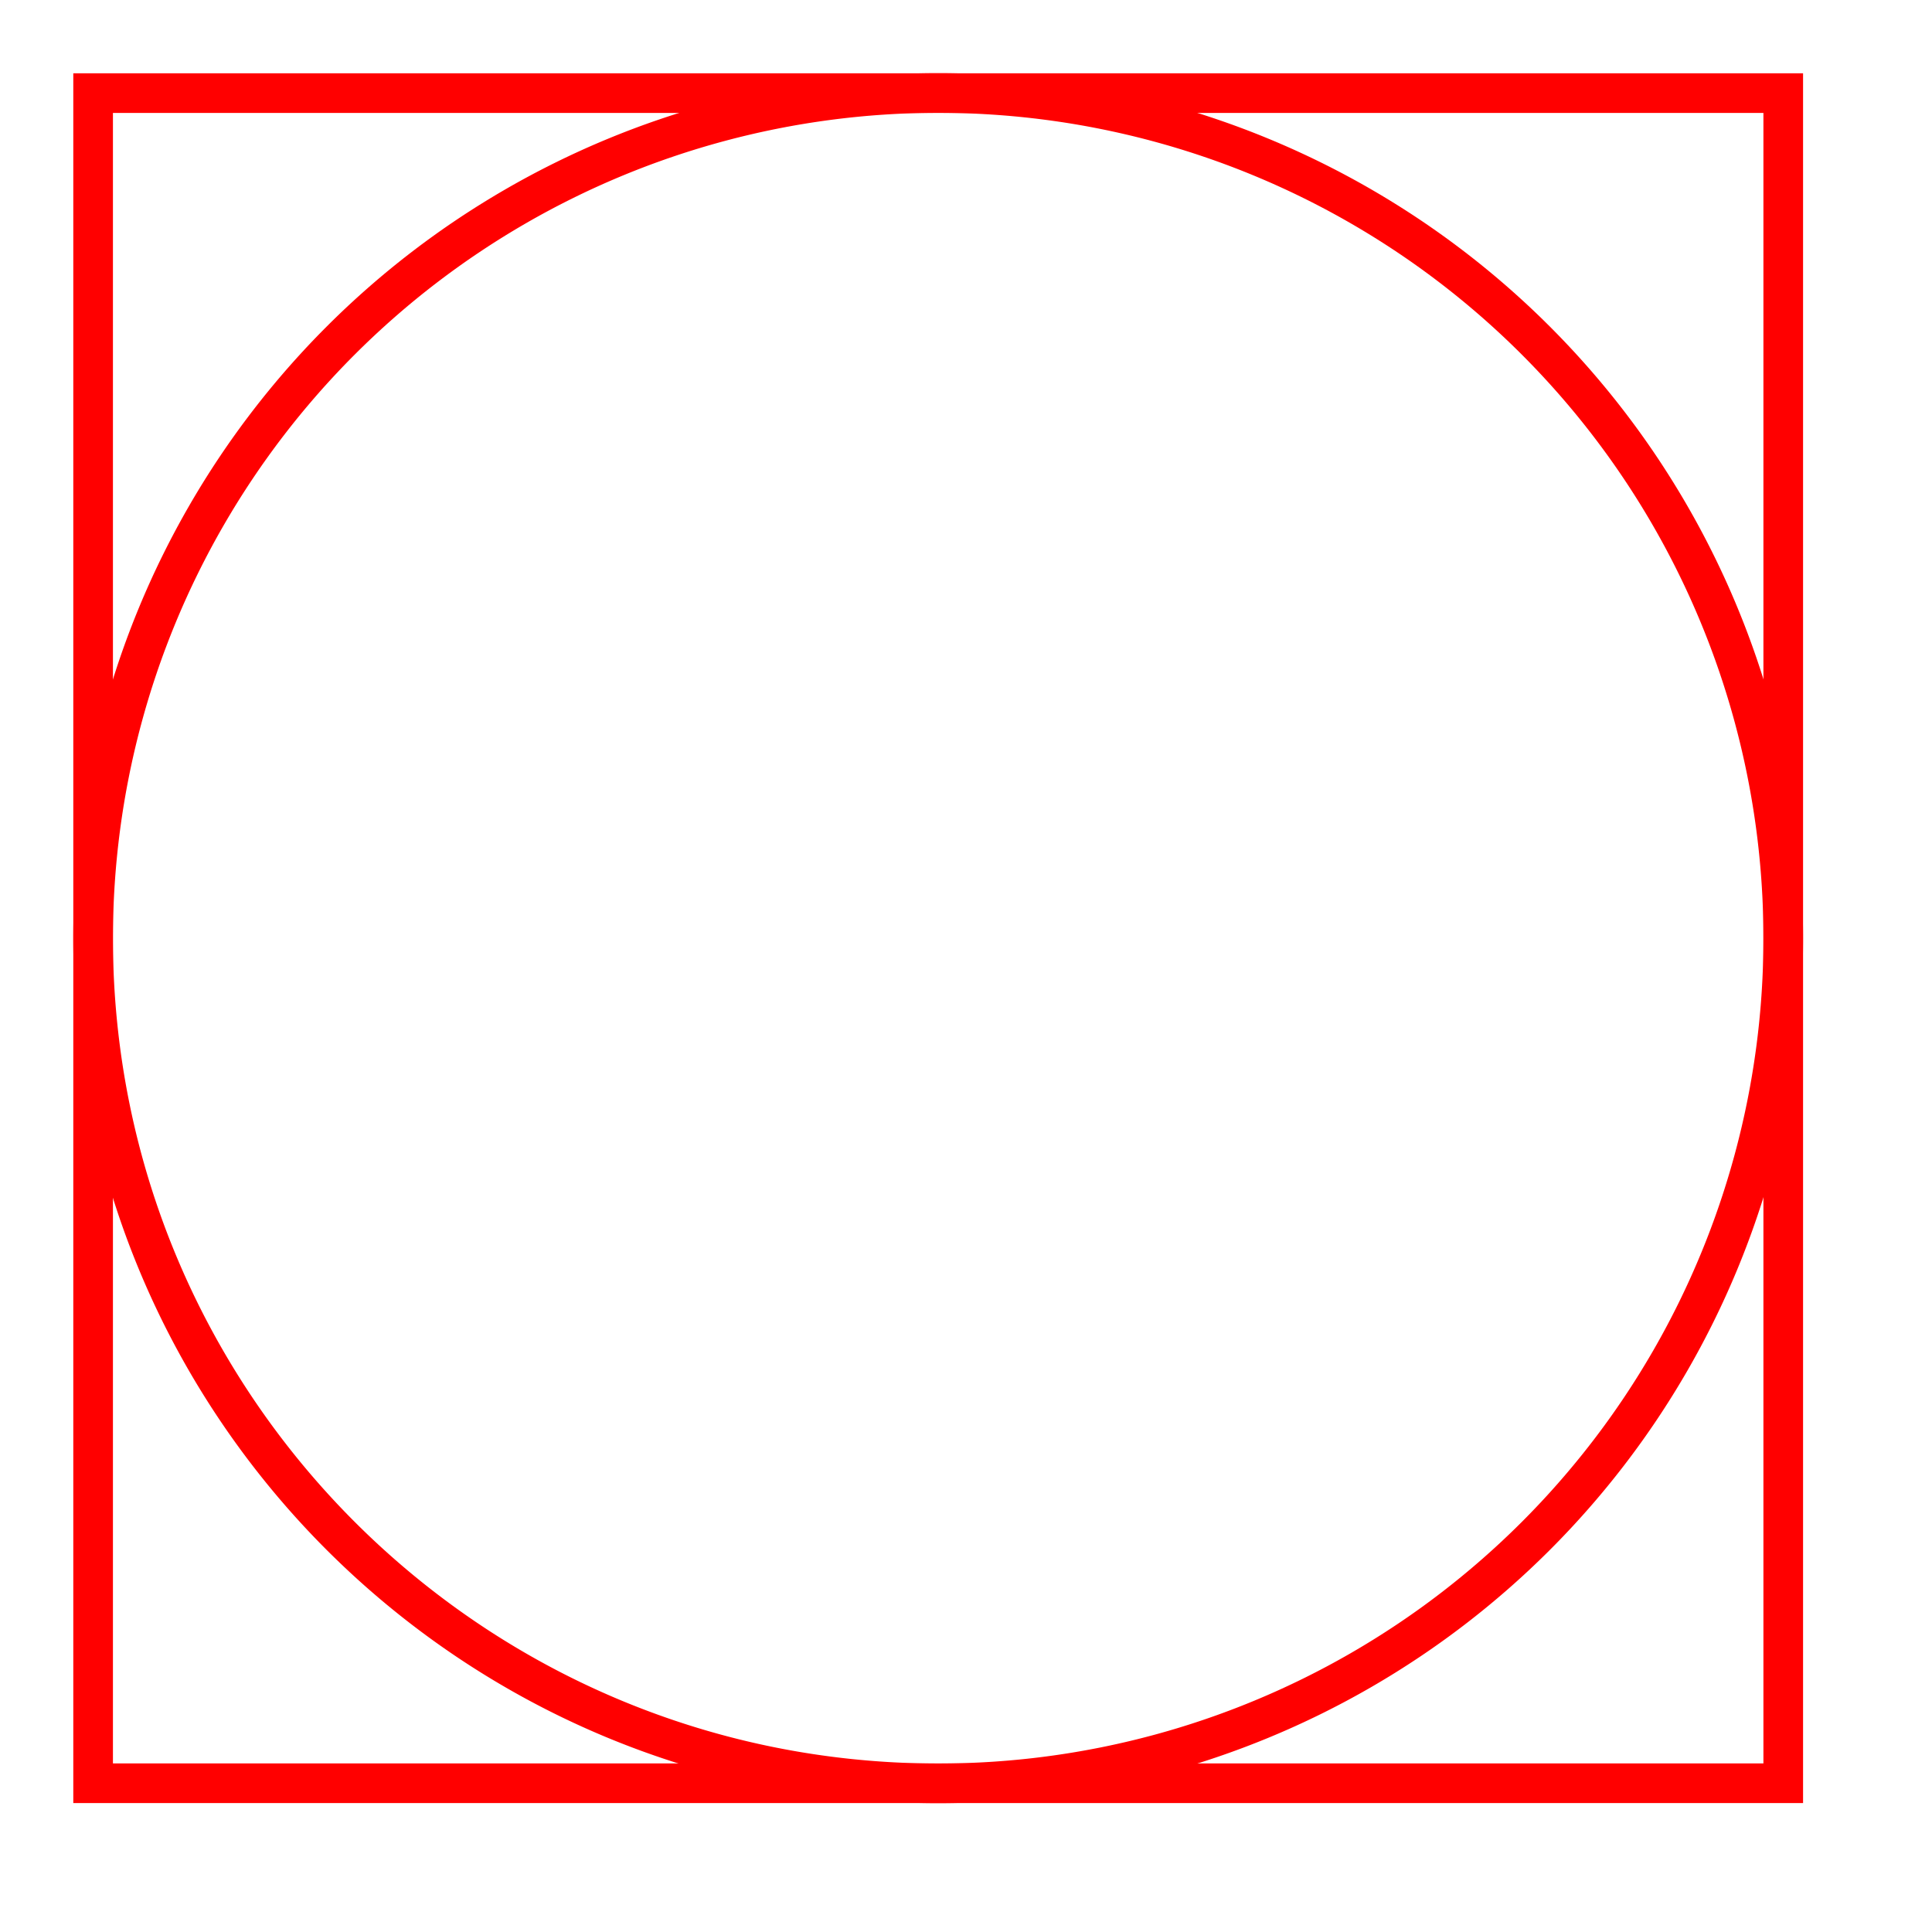 <svg xmlns="http://www.w3.org/2000/svg" width="25.923" height="25.923" viewBox="0 0 19.442 19.442" version="1.2"><defs><clipPath id="a"><path d="M0 0h19.164v19.164H0Zm0 0"/></clipPath></defs><g clip-path="url(#a)"><path style="fill:none;stroke-width:.399;stroke-linecap:butt;stroke-linejoin:miter;stroke:red;stroke-opacity:1;stroke-miterlimit:10" d="M8.503 0A8.503 8.503 0 0 1 0 8.506 8.506 8.506 0 0 1-8.505 0c0-4.7 3.81-8.504 8.504-8.504A8.5 8.5 0 0 1 8.503 0Zm0 0" transform="matrix(1 0 0 -1 9.442 9.442)"/></g><path style="fill:none;stroke-width:.399;stroke-linecap:butt;stroke-linejoin:miter;stroke:red;stroke-opacity:1;stroke-miterlimit:10" d="M-8.505-8.503V8.505H8.503V-8.503Zm0 0" transform="matrix(1 0 0 -1 9.442 9.442)"/></svg>